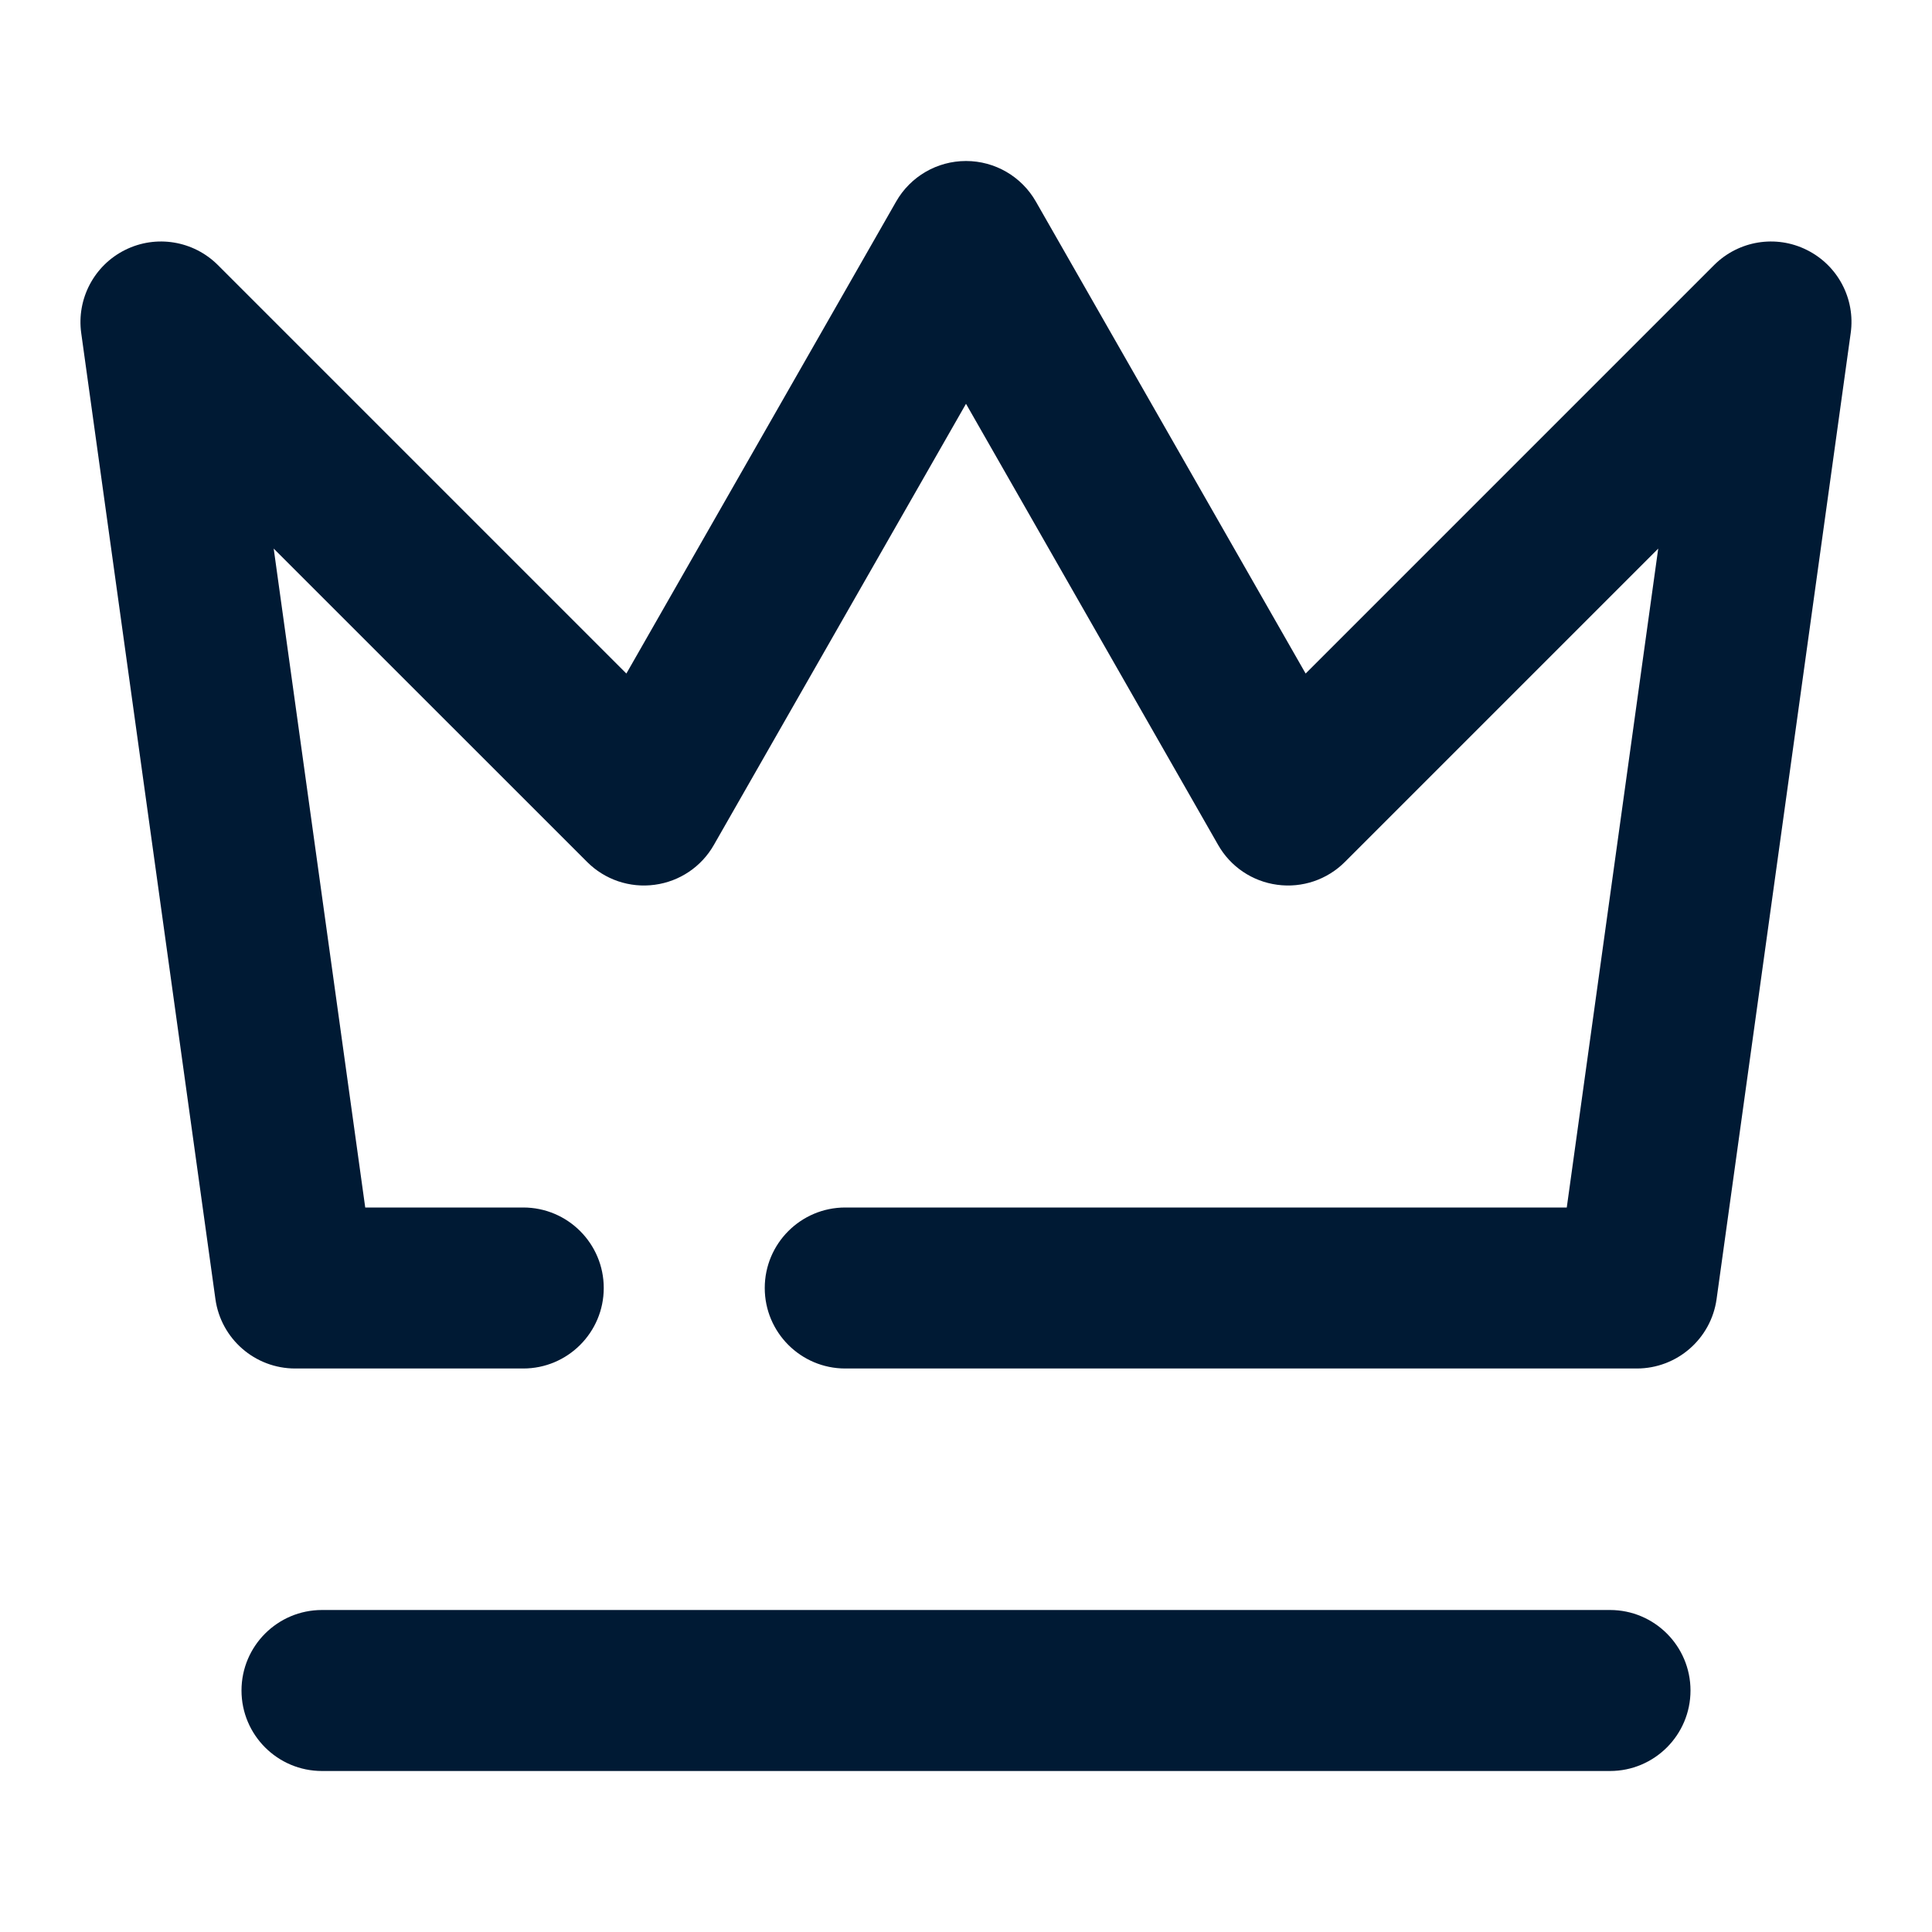 <svg width="24" height="24" viewBox="0 0 24 24" fill="none" xmlns="http://www.w3.org/2000/svg">
<path fill-rule="evenodd" clip-rule="evenodd" d="M11.132 2.504C11.31 2.192 11.641 2 12 2C12.359 2 12.69 2.192 12.868 2.504L16.219 8.367L21.293 3.293C21.597 2.989 22.061 2.913 22.445 3.105C22.83 3.296 23.05 3.712 22.99 4.138L21.324 16.138C21.255 16.632 20.832 17 20.333 17L10.5 17C9.948 17 9.5 16.552 9.5 16C9.5 15.448 9.948 15 10.5 15L19.463 15L20.599 6.815L16.707 10.707C16.487 10.928 16.176 11.033 15.867 10.991C15.558 10.95 15.286 10.767 15.132 10.496L12 5.016L8.868 10.496C8.714 10.767 8.442 10.95 8.133 10.991C7.824 11.033 7.513 10.928 7.293 10.707L3.4 6.815L4.537 15H6.5C7.052 15 7.5 15.448 7.5 16C7.5 16.552 7.052 17 6.5 17H3.667C3.167 17 2.745 16.632 2.676 16.138L1.009 4.138C0.95 3.712 1.17 3.296 1.554 3.105C1.939 2.913 2.403 2.989 2.707 3.293L7.781 8.367L11.132 2.504ZM4 20C3.448 20 3 20.448 3 21C3 21.552 3.448 22 4 22H20C20.552 22 21 21.552 21 21C21 20.448 20.552 20 20 20H4Z" fill="#001A34"/>
</svg>
